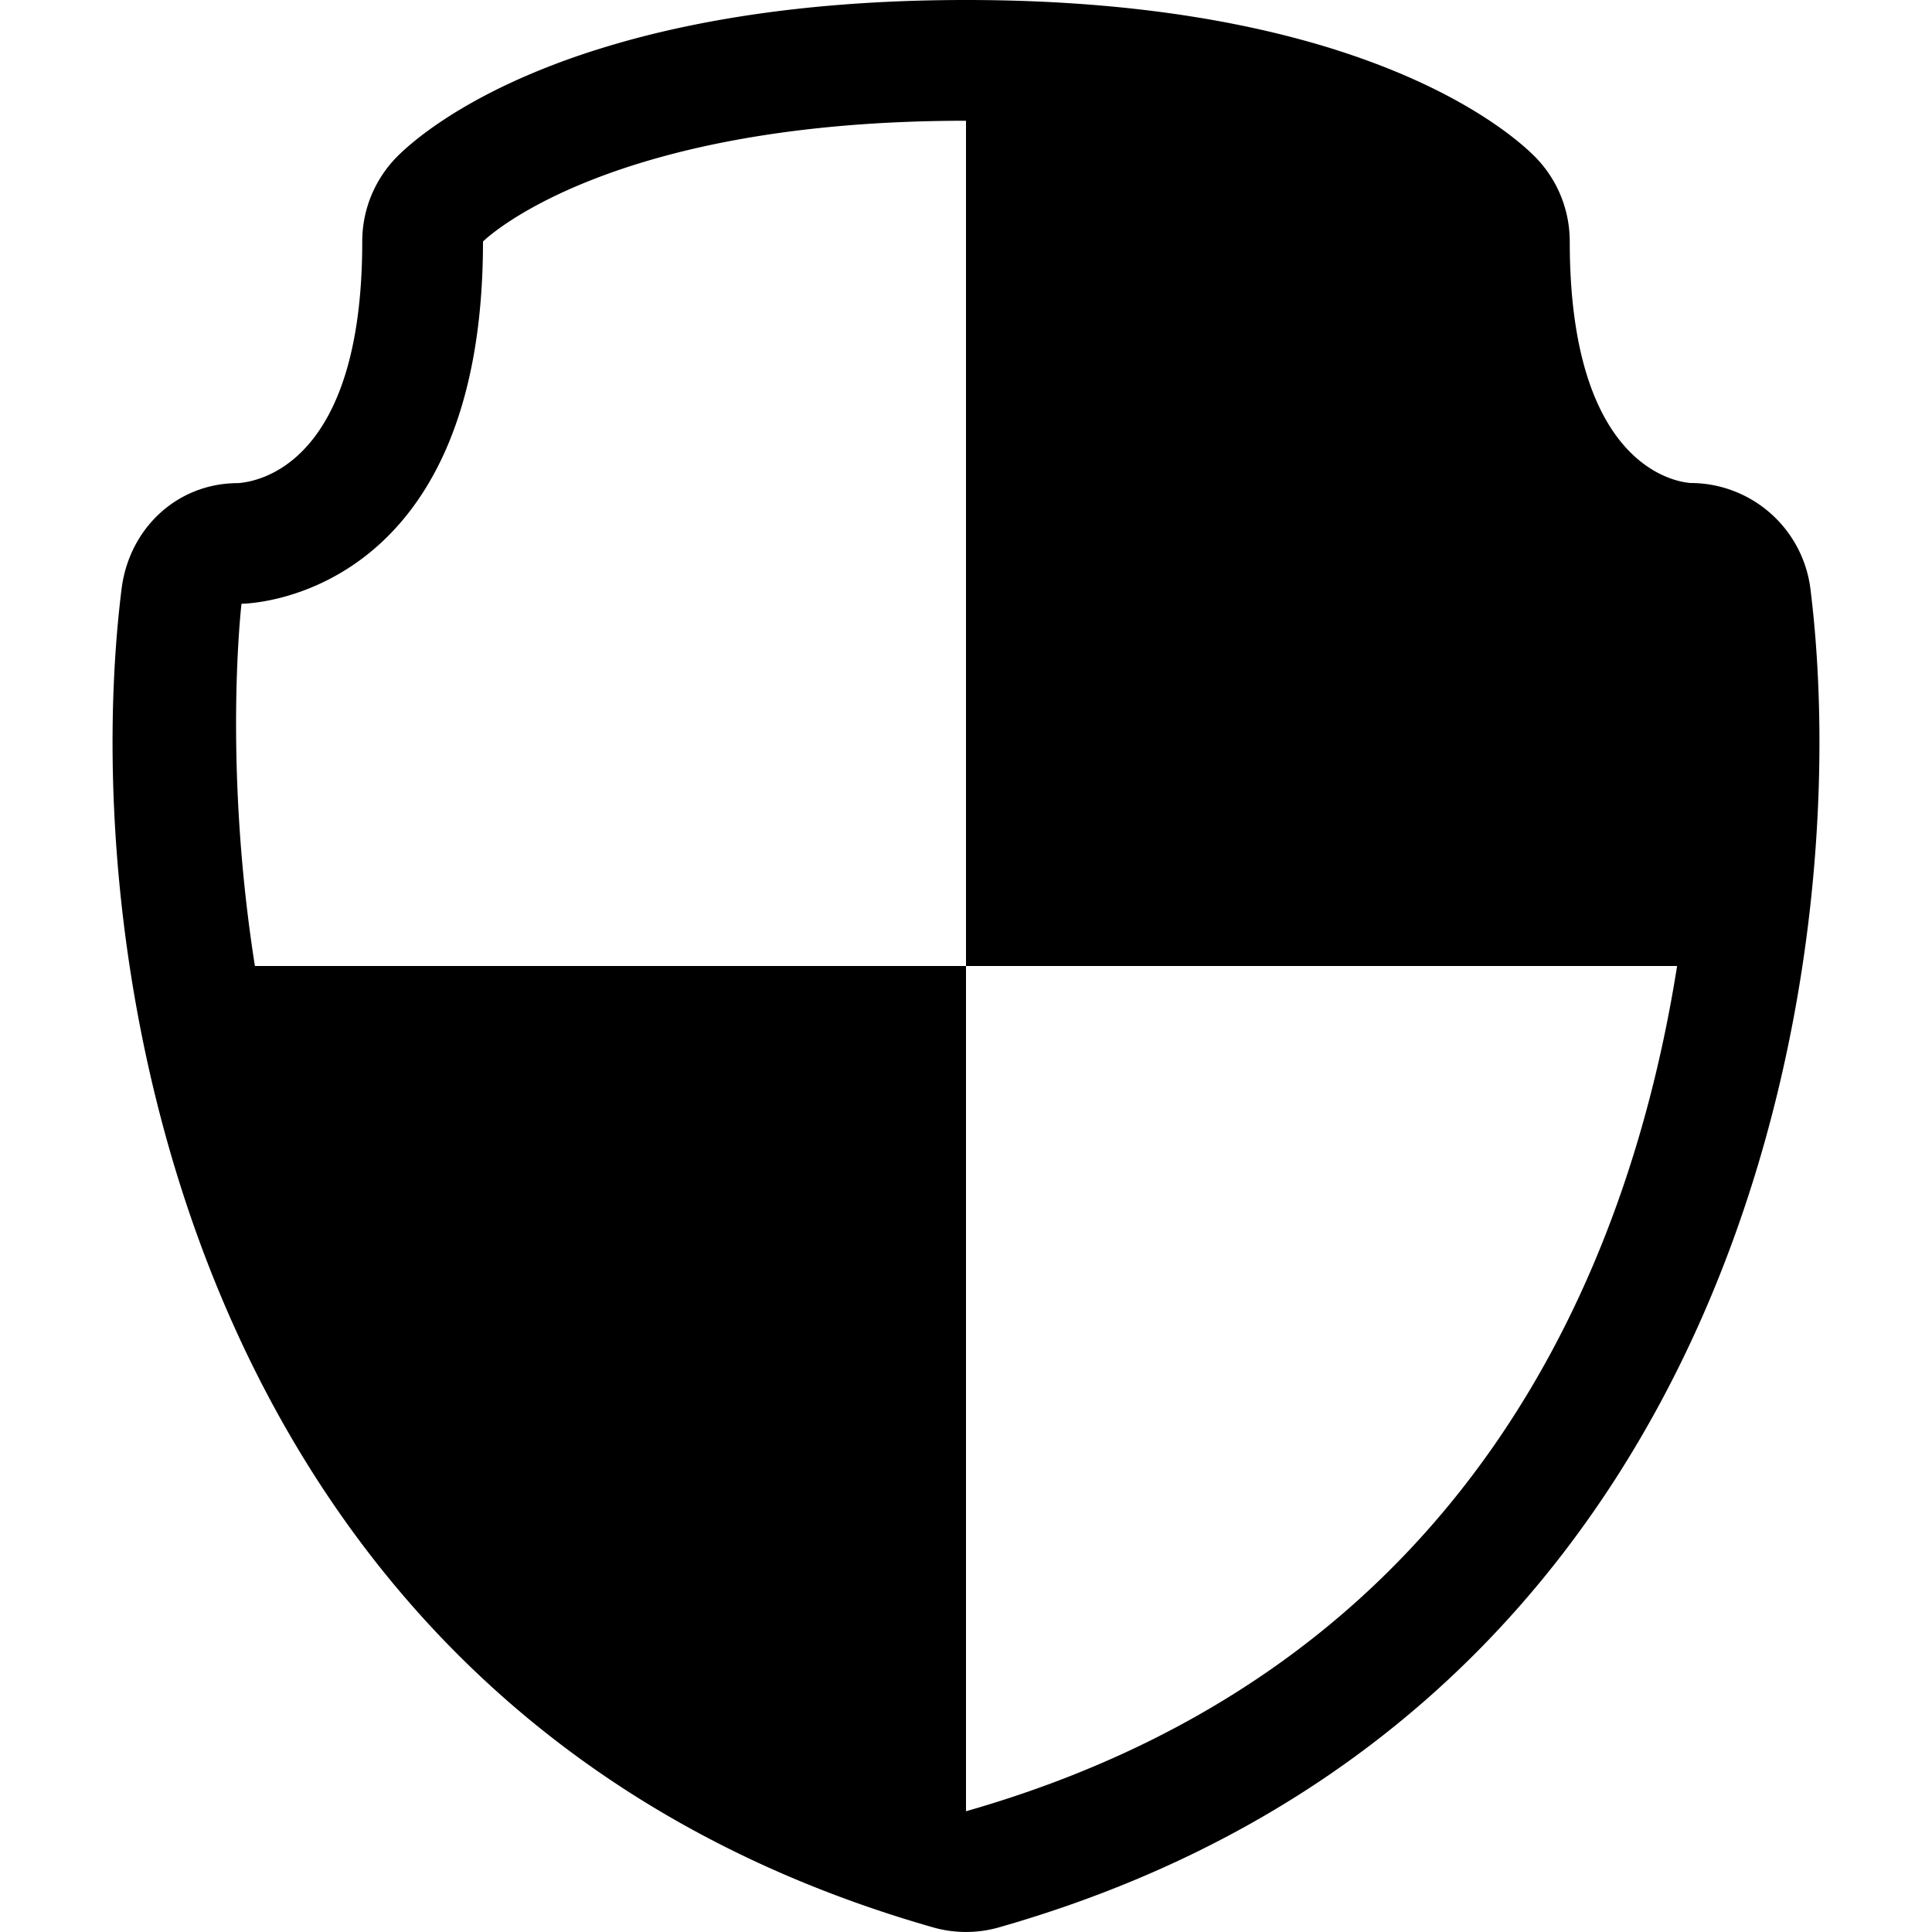 <svg xmlns="http://www.w3.org/2000/svg" viewBox="0 0 32 32" xml:space="preserve" fill="currentColor"><path d="M15.45 31.922a1.986 1.986 0 0 0 1.1 0c12.378-3.536 14.2-16.048 13.436-22.172A2.003 2.003 0 0 0 28 8c-.286-.022-2-.318-2-4 0-.53-.21-1.04-.586-1.414C24.982 2.154 22.5 0 16 0S7.018 2.154 6.586 2.586A1.995 1.995 0 0 0 6 4c0 3.682-1.714 3.978-2.058 4.002-1.008 0-1.802.75-1.928 1.75-.764 6.122 1.06 18.634 13.436 22.17zM4 10s4 0 4-6c0 0 2-2 8-2v14h11.778C26.99 20.982 24.346 27.616 16 30V16H4.222C3.69 12.624 4 10 4 10z"/></svg>